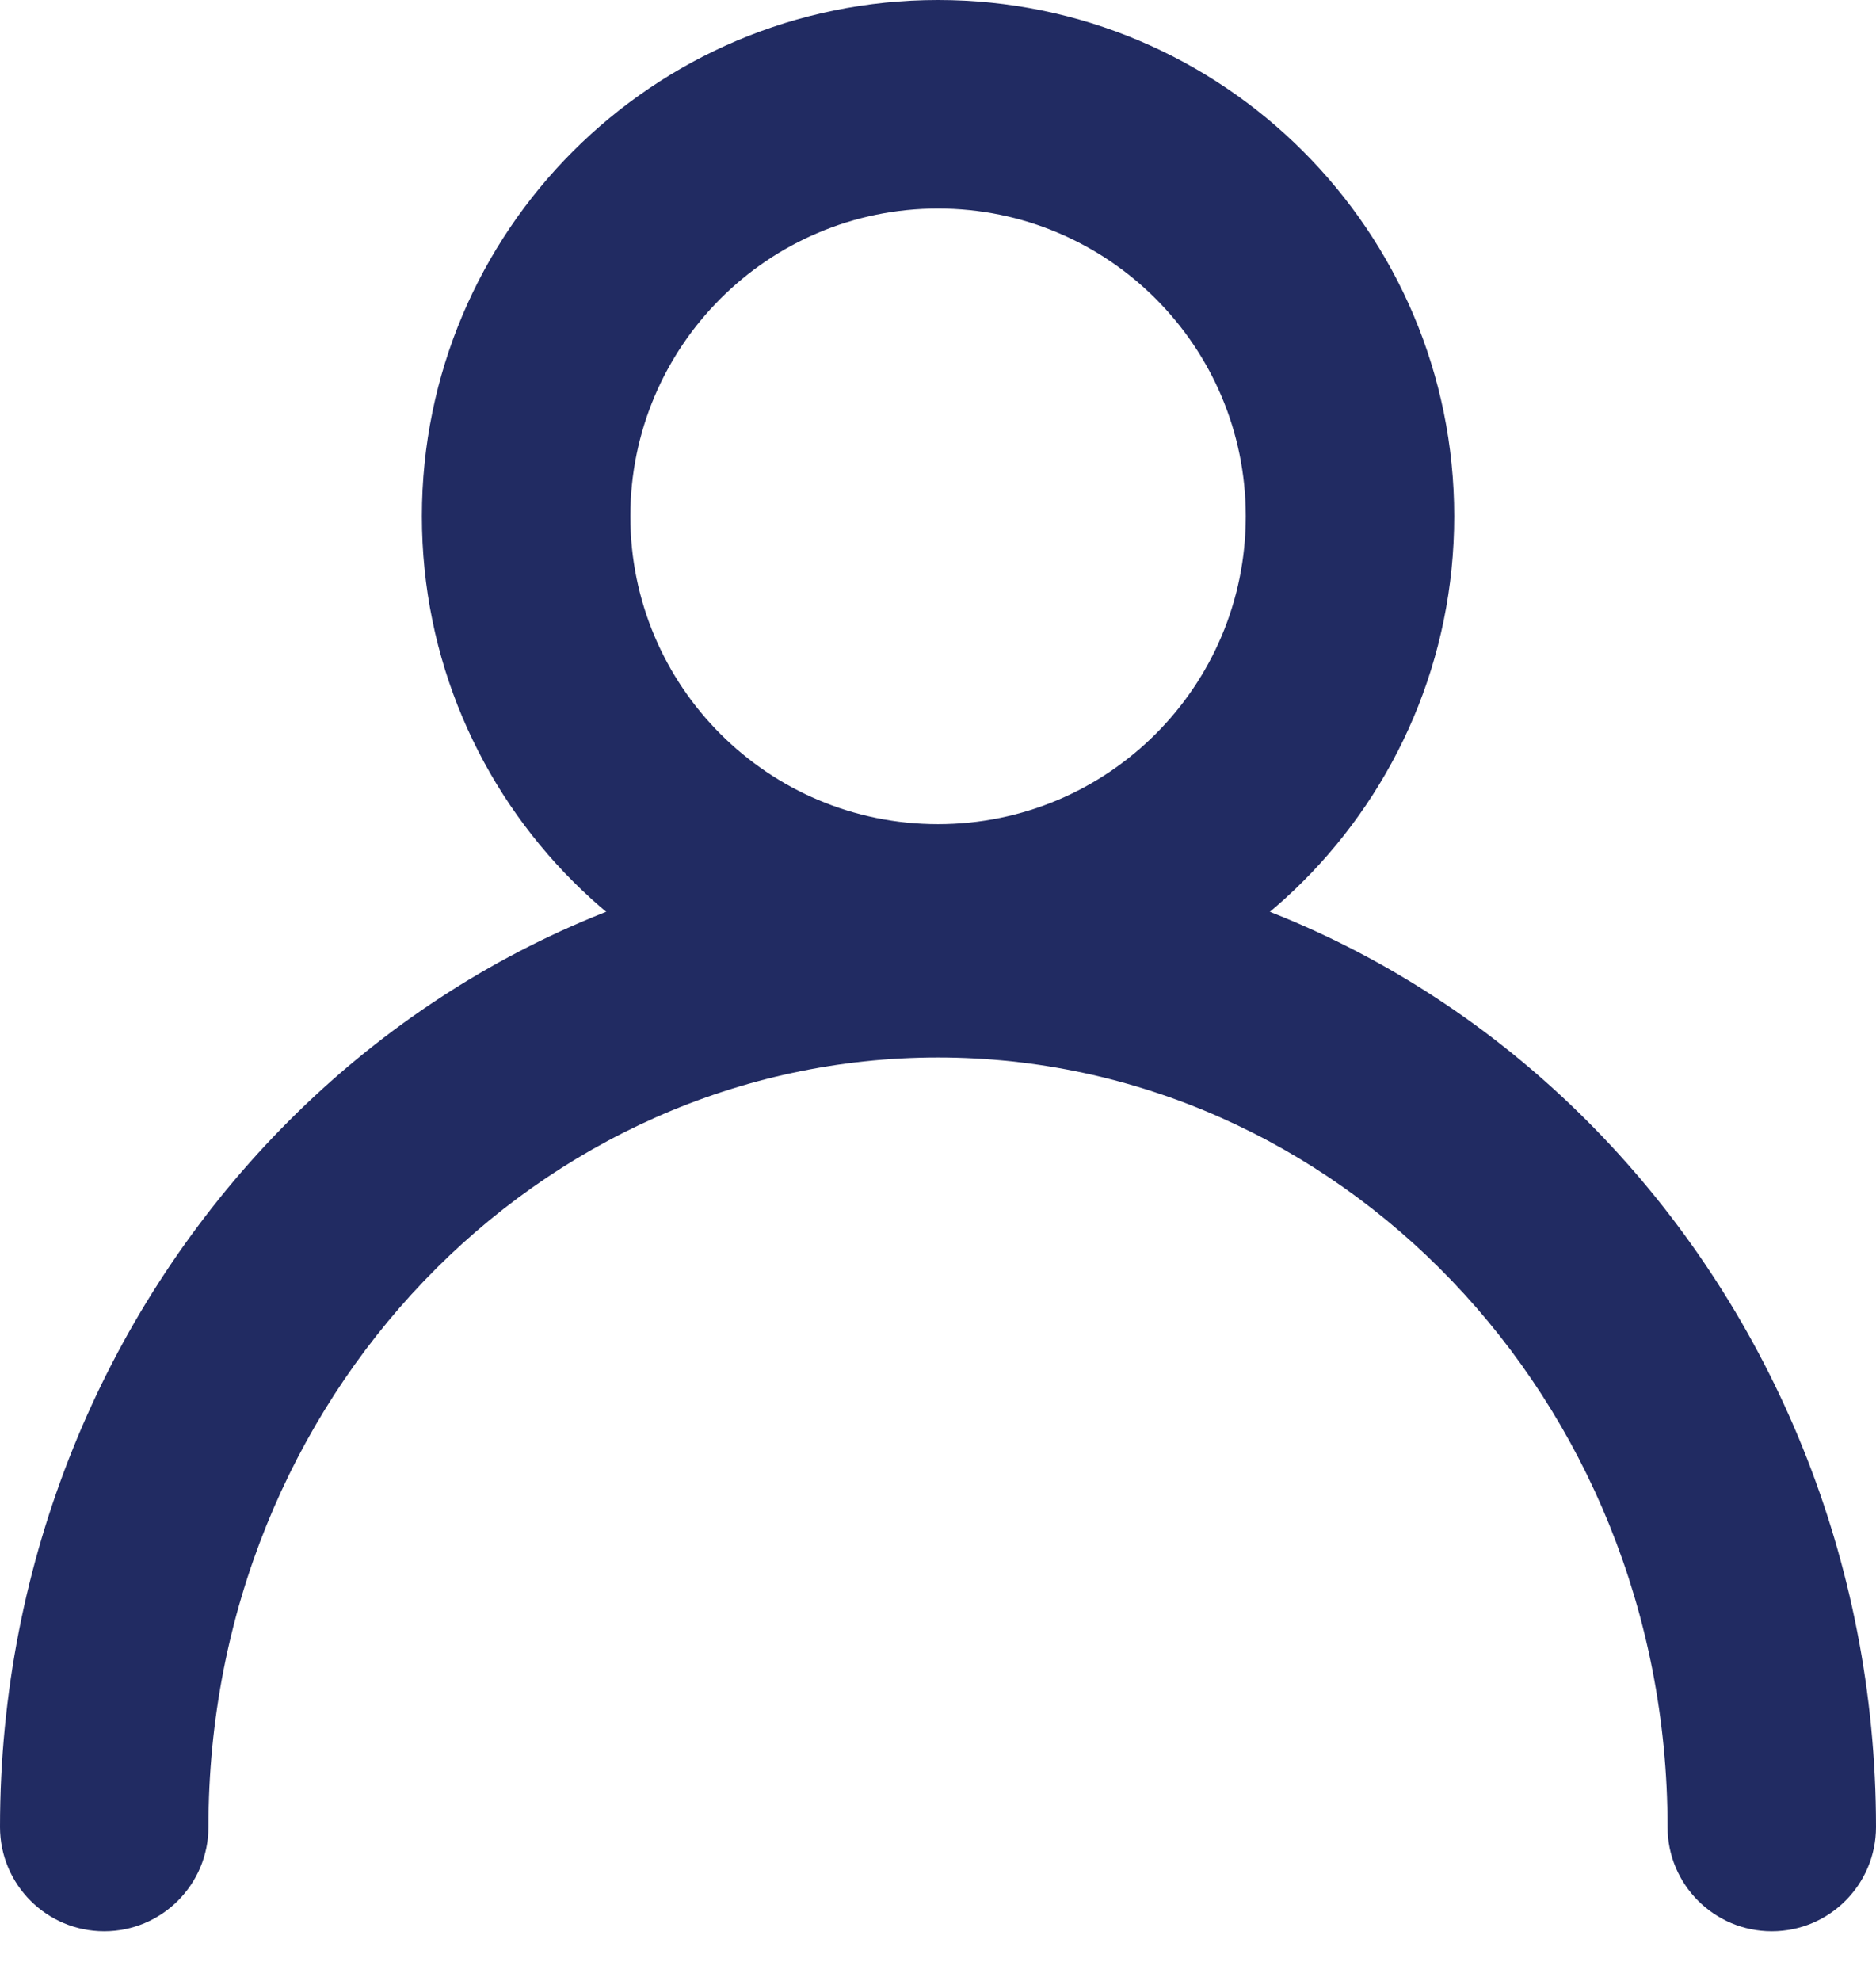 <svg width="18" height="19" viewBox="0 0 18 19" fill="none" xmlns="http://www.w3.org/2000/svg">
<path fill-rule="evenodd" clip-rule="evenodd" d="M9 10.143C5.177 10.143 2 13.403 2 17.524C2 18.076 1.552 18.524 1 18.524C0.448 18.524 0 18.076 0 17.524C0 12.387 3.986 8.143 9 8.143C14.014 8.143 18 12.387 18 17.524C18 18.076 17.552 18.524 17 18.524C16.448 18.524 16 18.076 16 17.524C16 13.403 12.823 10.143 9 10.143Z" fill="#212B62"/>
<path fill-rule="evenodd" clip-rule="evenodd" d="M9 7.905C10.631 7.905 11.953 6.583 11.953 4.952C11.953 3.322 10.631 2 9 2C7.37 2 6.048 3.322 6.048 4.952C6.048 6.583 7.37 7.905 9 7.905ZM9 9.905C11.735 9.905 13.953 7.688 13.953 4.952C13.953 2.217 11.735 0 9 0C6.265 0 4.048 2.217 4.048 4.952C4.048 7.688 6.265 9.905 9 9.905Z" fill="#212B62"/>
</svg>
